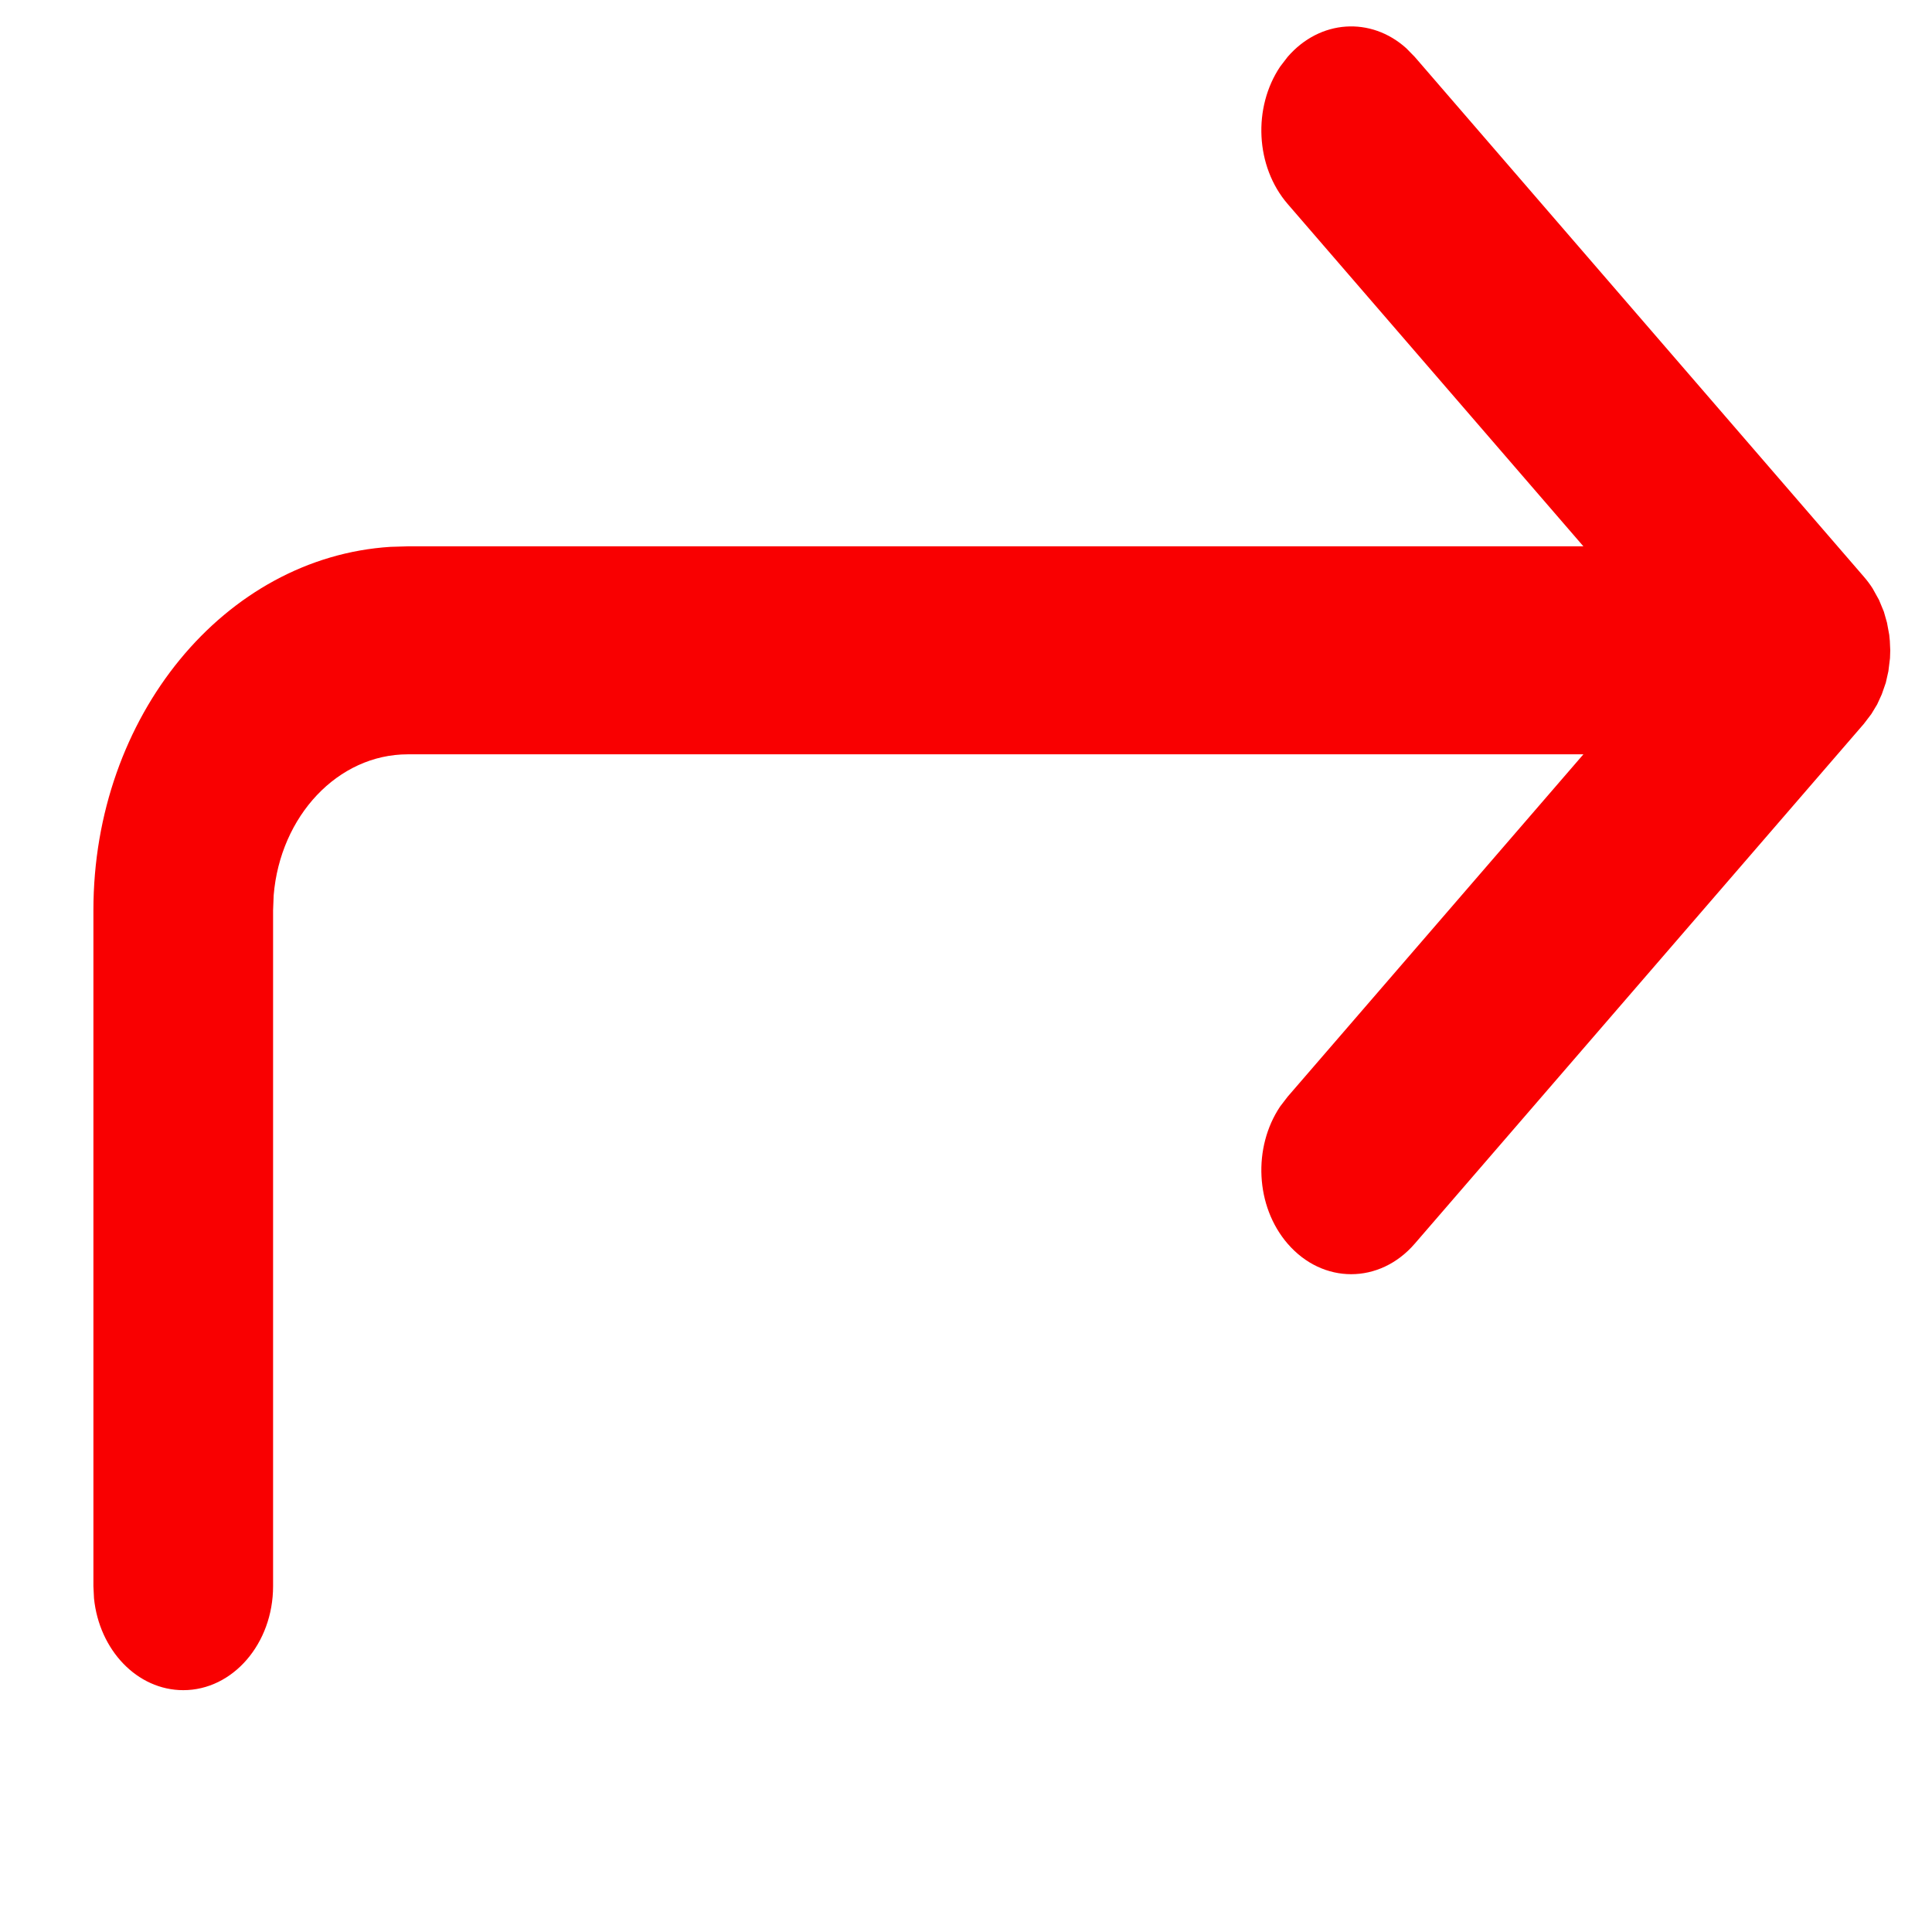 <svg width="23" height="23" viewBox="0 0 23 23" fill="none" xmlns="http://www.w3.org/2000/svg">
<g clip-path="url(#clip0)">
<path d="M2.182 20.121C1.633 20.121 1.181 19.643 1.119 19.027L1.112 18.883V10.836C1.112 8.523 2.678 6.634 4.65 6.51L4.855 6.504L18.85 6.504L15.329 2.428C14.944 1.981 14.914 1.279 15.24 0.793L15.329 0.677C15.715 0.231 16.321 0.196 16.741 0.574L16.842 0.677L22.189 6.866C22.227 6.91 22.262 6.956 22.293 7.005L22.369 7.142L22.427 7.282L22.464 7.412L22.491 7.558L22.498 7.63L22.503 7.742L22.5 7.835L22.481 7.99L22.45 8.128L22.402 8.266L22.347 8.386L22.278 8.5L22.189 8.617L16.842 14.806C16.424 15.29 15.747 15.29 15.329 14.806C14.944 14.36 14.914 13.658 15.24 13.172L15.329 13.056L18.85 8.98L4.855 8.98C4.021 8.98 3.336 9.716 3.258 10.658L3.251 10.836V18.883C3.251 19.566 2.772 20.121 2.182 20.121Z" fill="#F90001"/>
</g>
<defs>
<clipPath id="clip0">
<rect width="22.321" height="22.321" fill="white" transform="translate(22.968 22.635) rotate(180)"/>
</clipPath>
</defs>
</svg>

